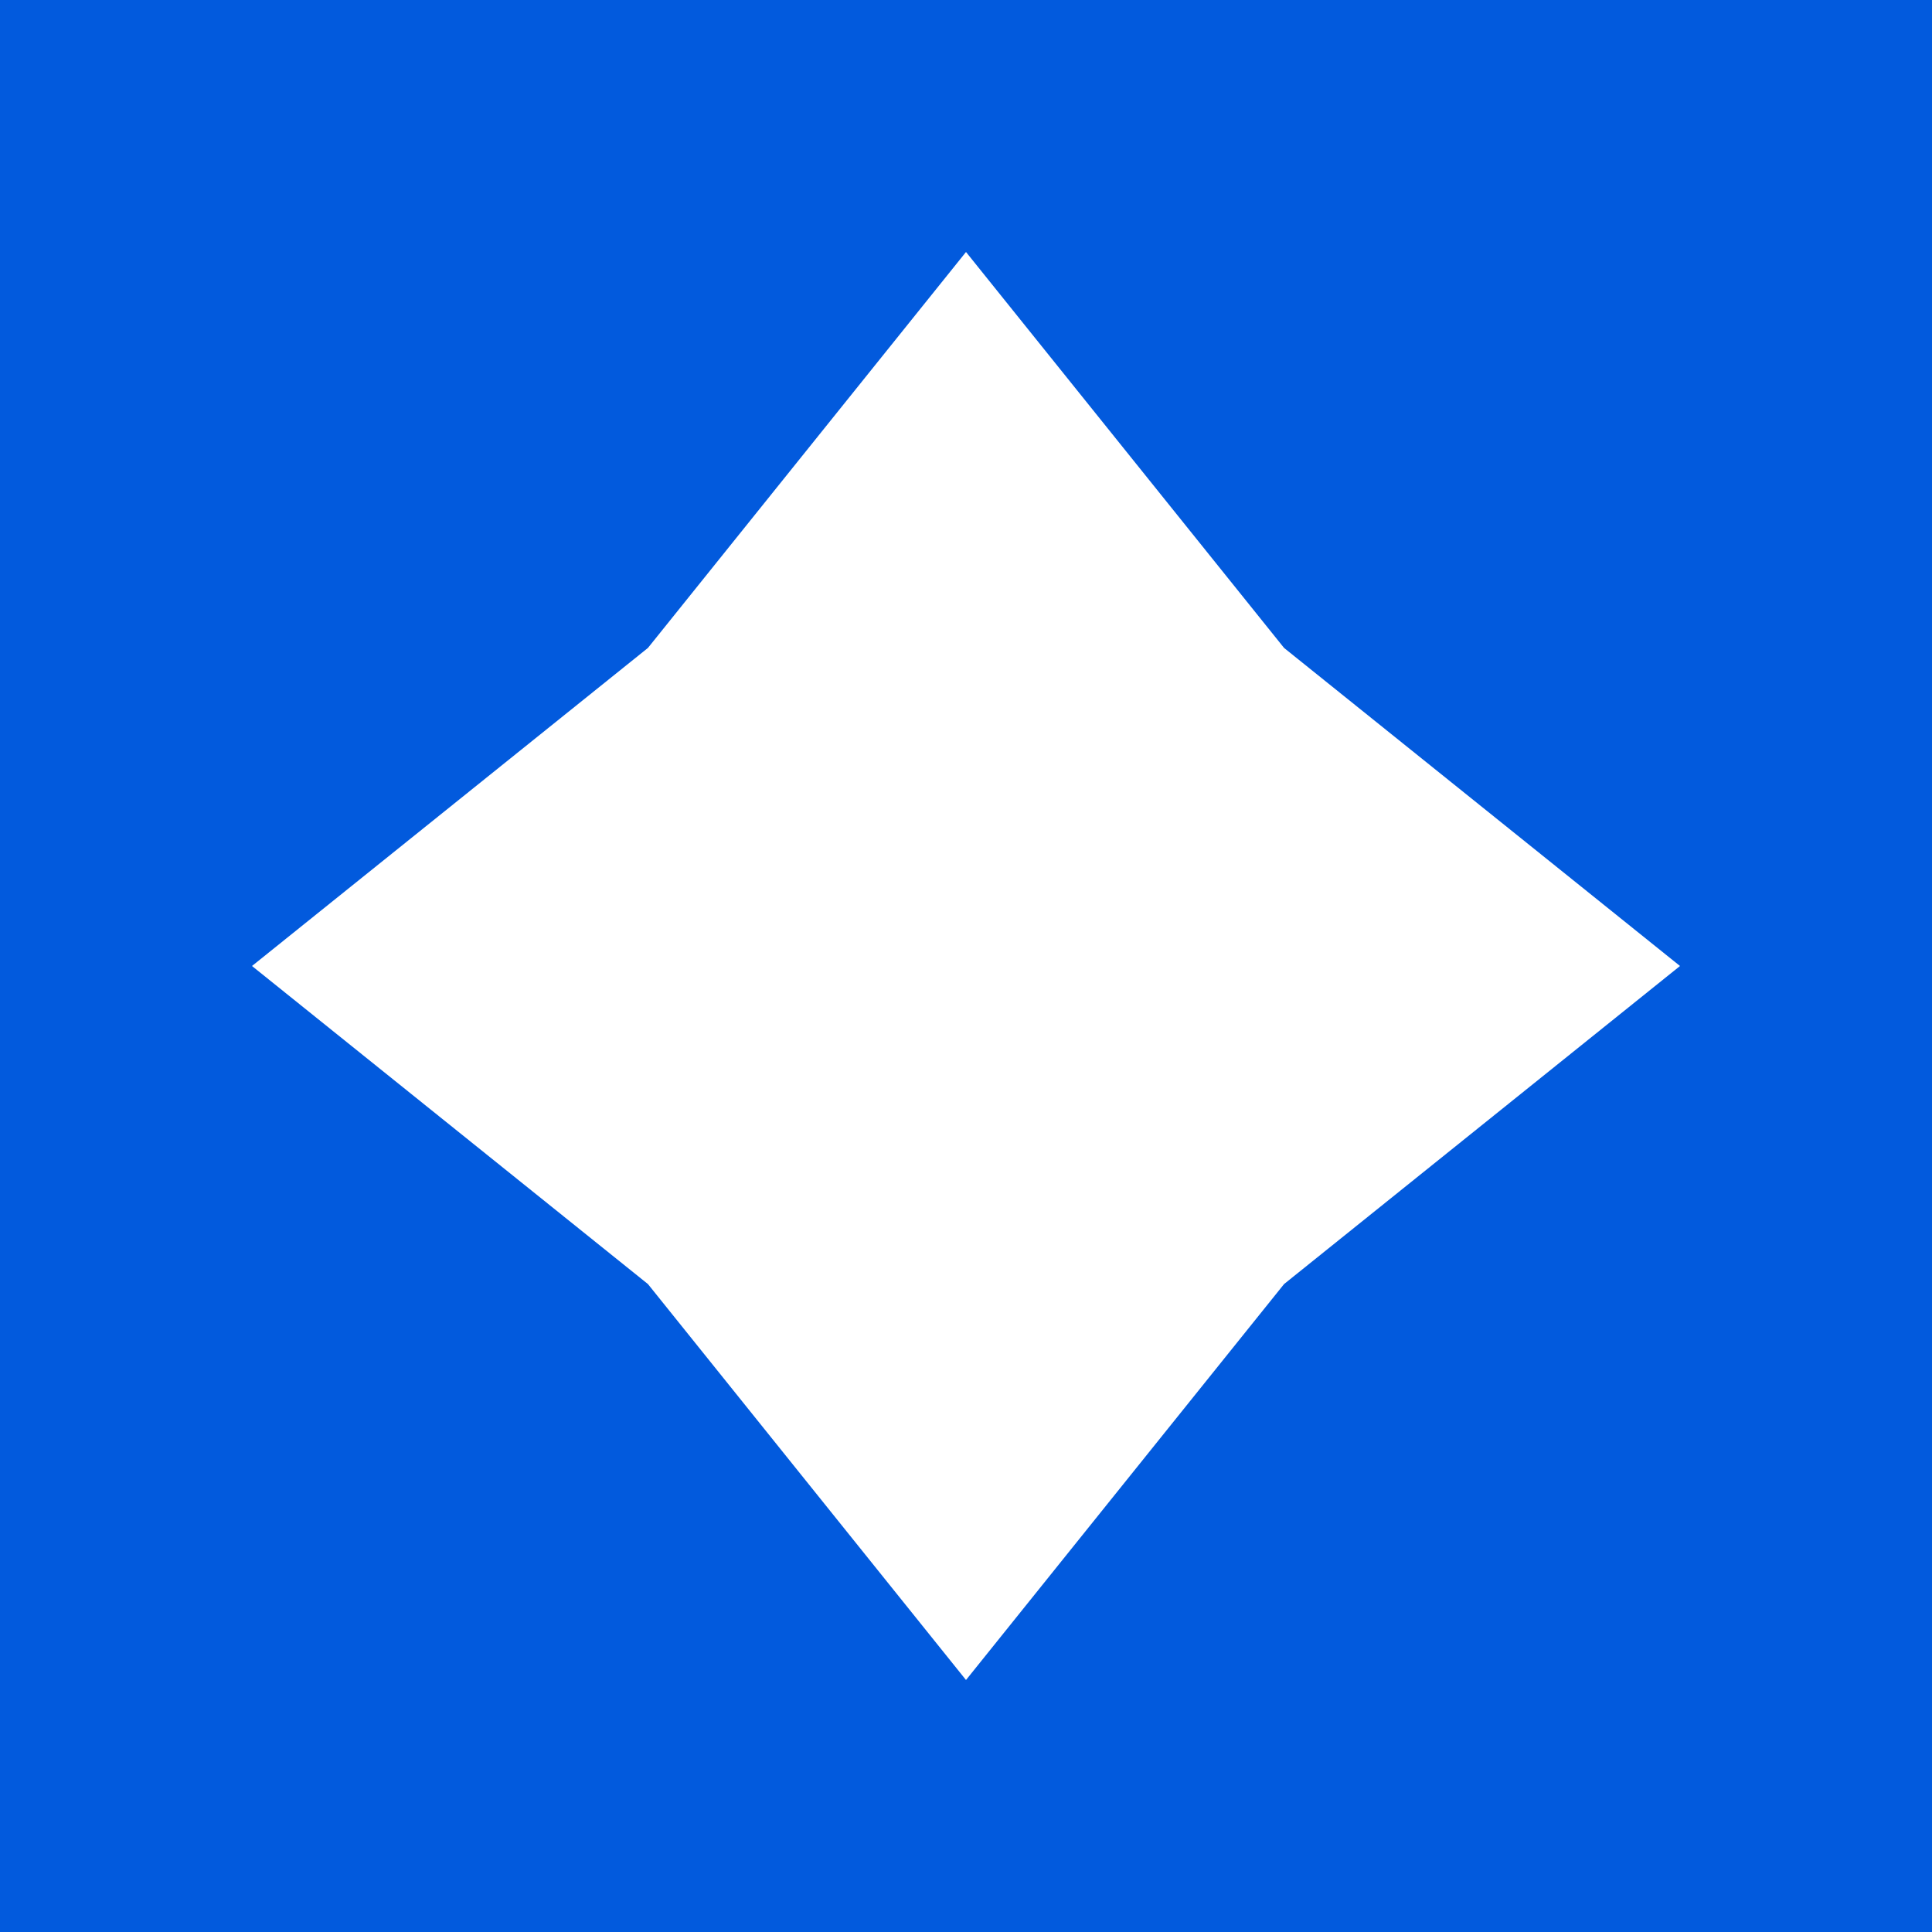 <svg xmlns="http://www.w3.org/2000/svg" width="92" height="92" fill="none" viewBox="0 0 92 92">
  <rect x="0" y="0" width="92" height="92" fill="#333333" stroke="none"/>
  <g clip-path="url(#a)">
    <path fill="#fff" d="M0 0h92v92H0z"/>
    <path fill="#025ADD" d="M0 0h92v92H0z"/>
    <path fill="#fff" d="m46 12 15.146 18.854L80 46 61.146 61.146 46 80 30.854 61.146 12 46l18.854-15.146L46 12Z"/>
  </g>
  <defs>
    <clipPath id="a">
      <path fill="#fff" d="M0 0h92v92H0z"/>
    </clipPath>
  </defs>
</svg>
